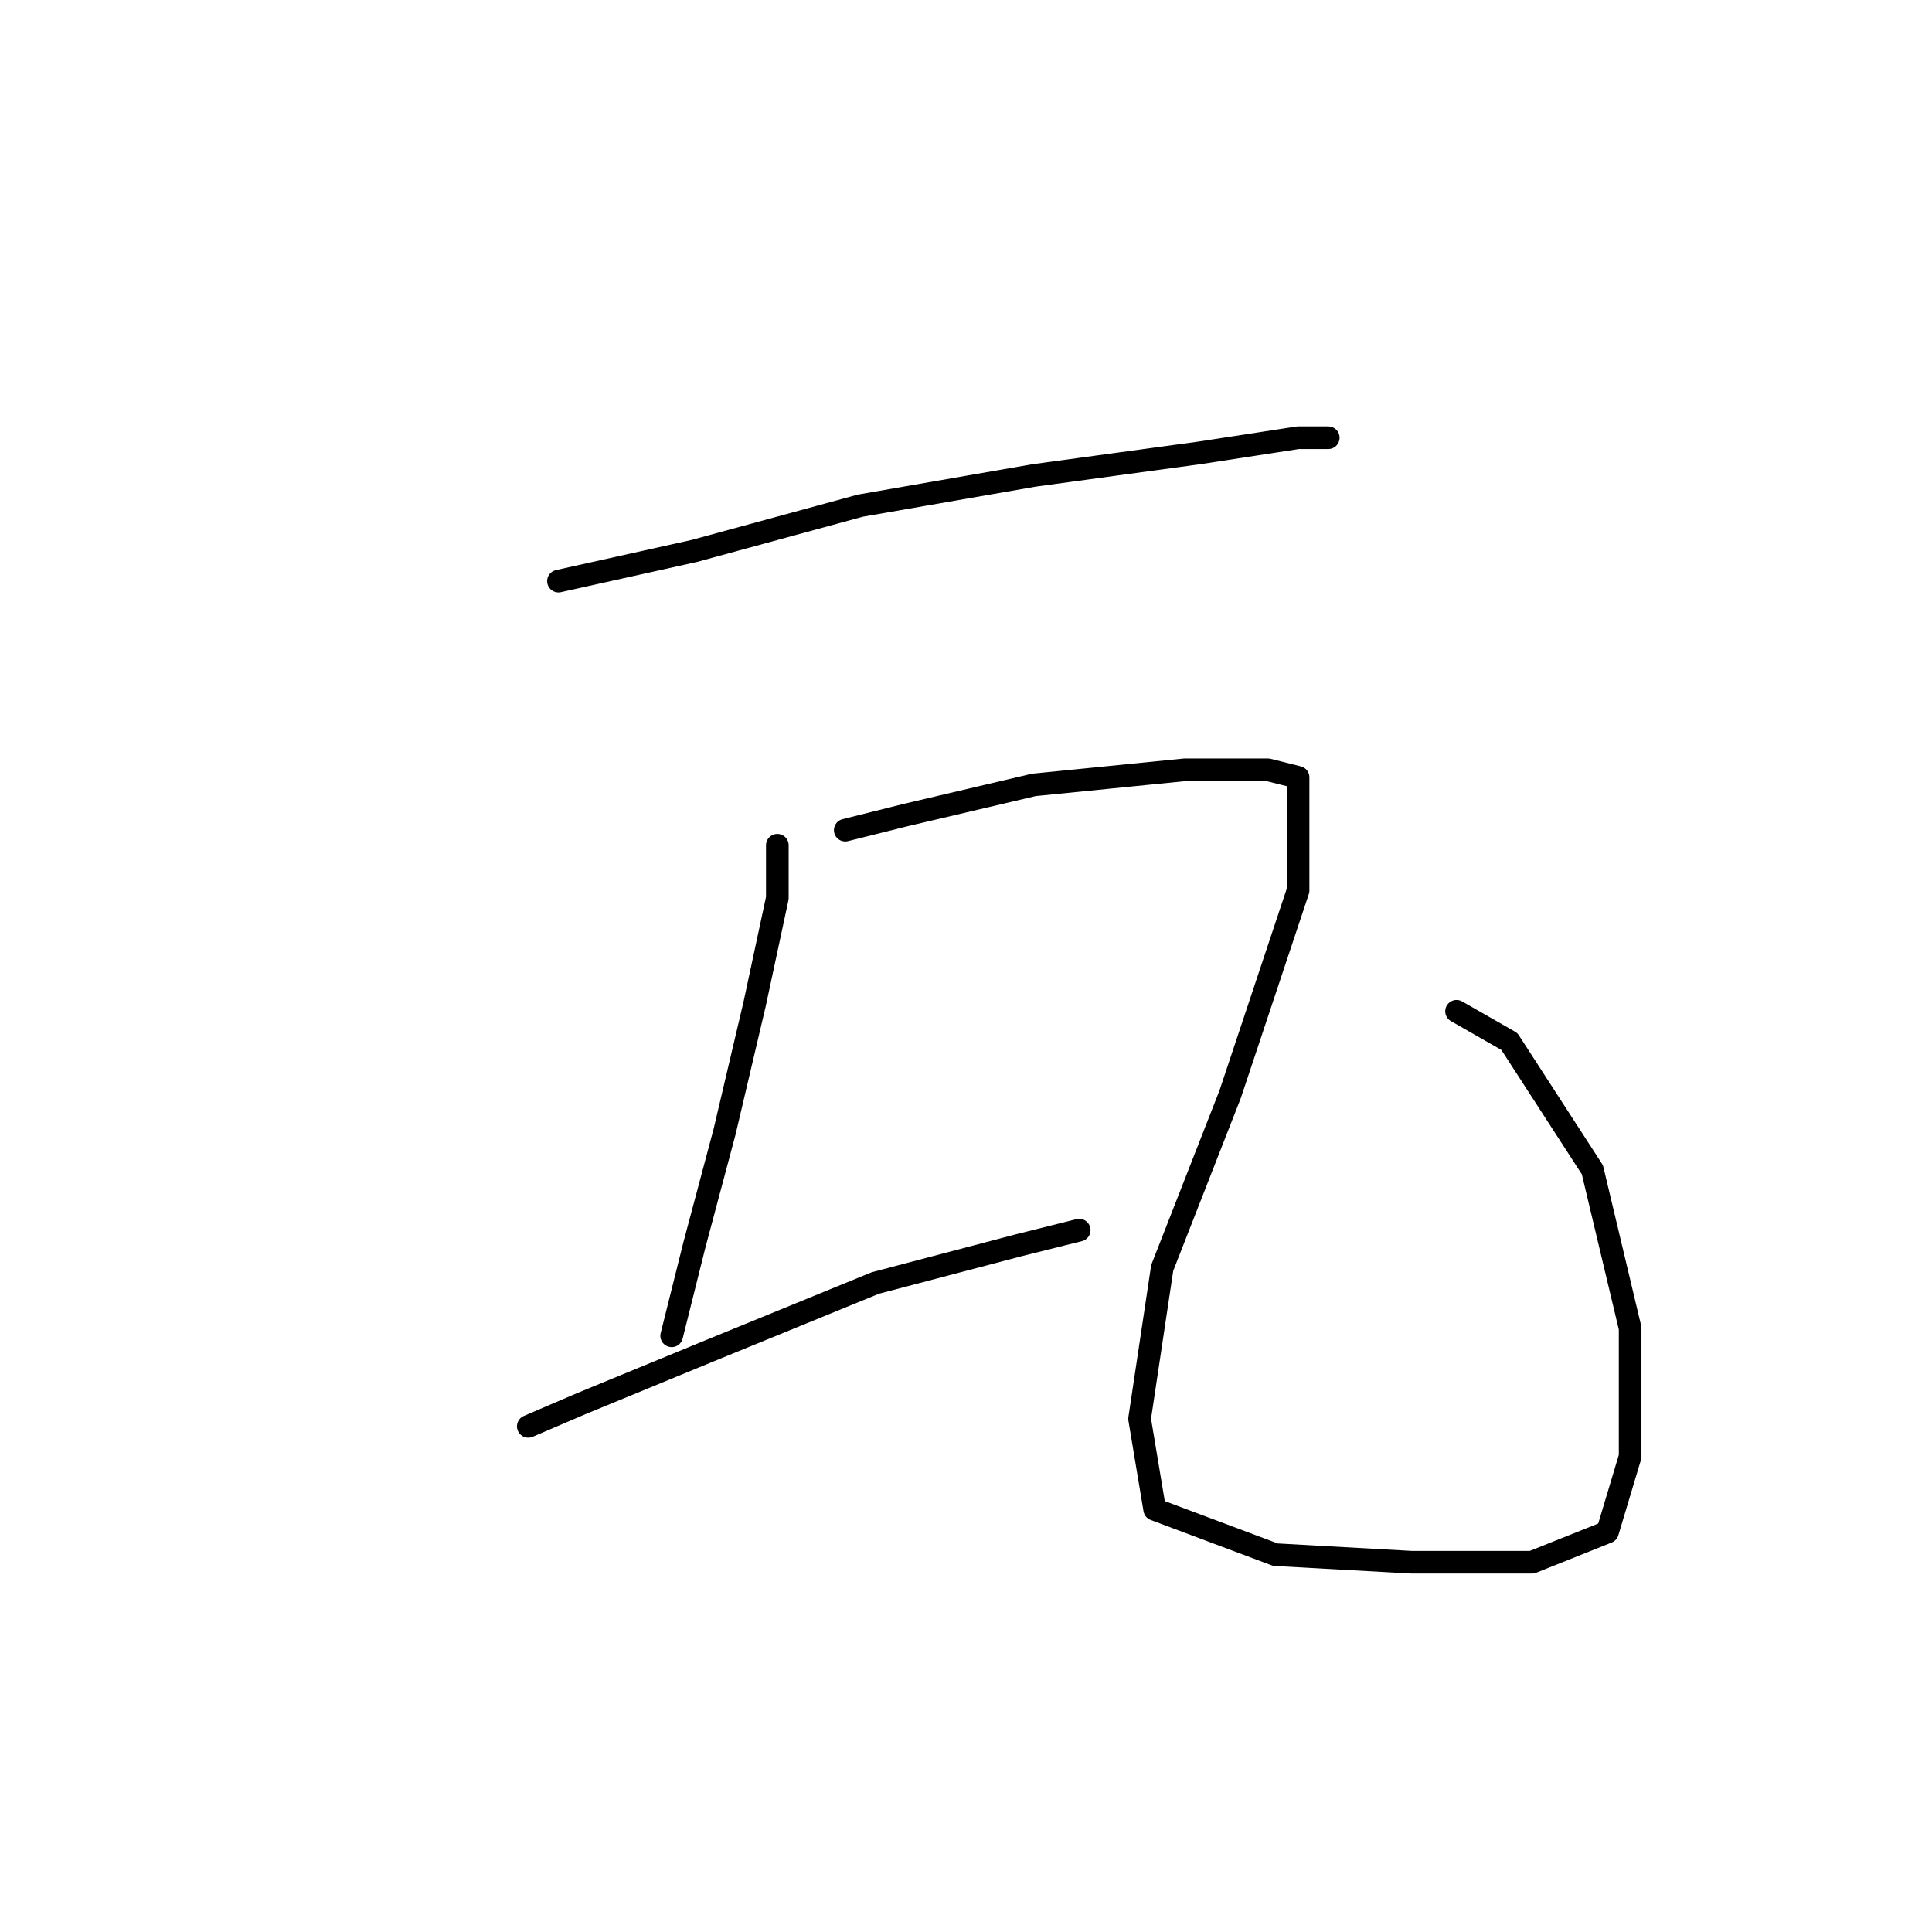 <?xml version="1.0" standalone="no"?>
    <svg width="256" height="256" xmlns="http://www.w3.org/2000/svg" version="1.1">
    <polyline stroke="black" stroke-width="3" stroke-linecap="round" fill="transparent" stroke-linejoin="round" points="74 77 92 73 114 67 137 63 159 60 172 58 176 58 176 58 " />
        <polyline stroke="black" stroke-width="3" stroke-linecap="round" fill="transparent" stroke-linejoin="round" points="103 112 103 119 100 133 96 150 92 165 89 177 89 177 " />
        <polyline stroke="black" stroke-width="3" stroke-linecap="round" fill="transparent" stroke-linejoin="round" points="70 189 77 186 94 179 116 170 135 165 143 163 143 163 " />
        <polyline stroke="black" stroke-width="3" stroke-linecap="round" fill="transparent" stroke-linejoin="round" points="112 110 120 108 137 104 157 102 168 102 172 103 172 118 163 145 154 168 151 188 153 200 169 206 187 207 203 207 213 203 216 193 216 176 211 155 200 138 193 134 193 134 " />
        </svg>